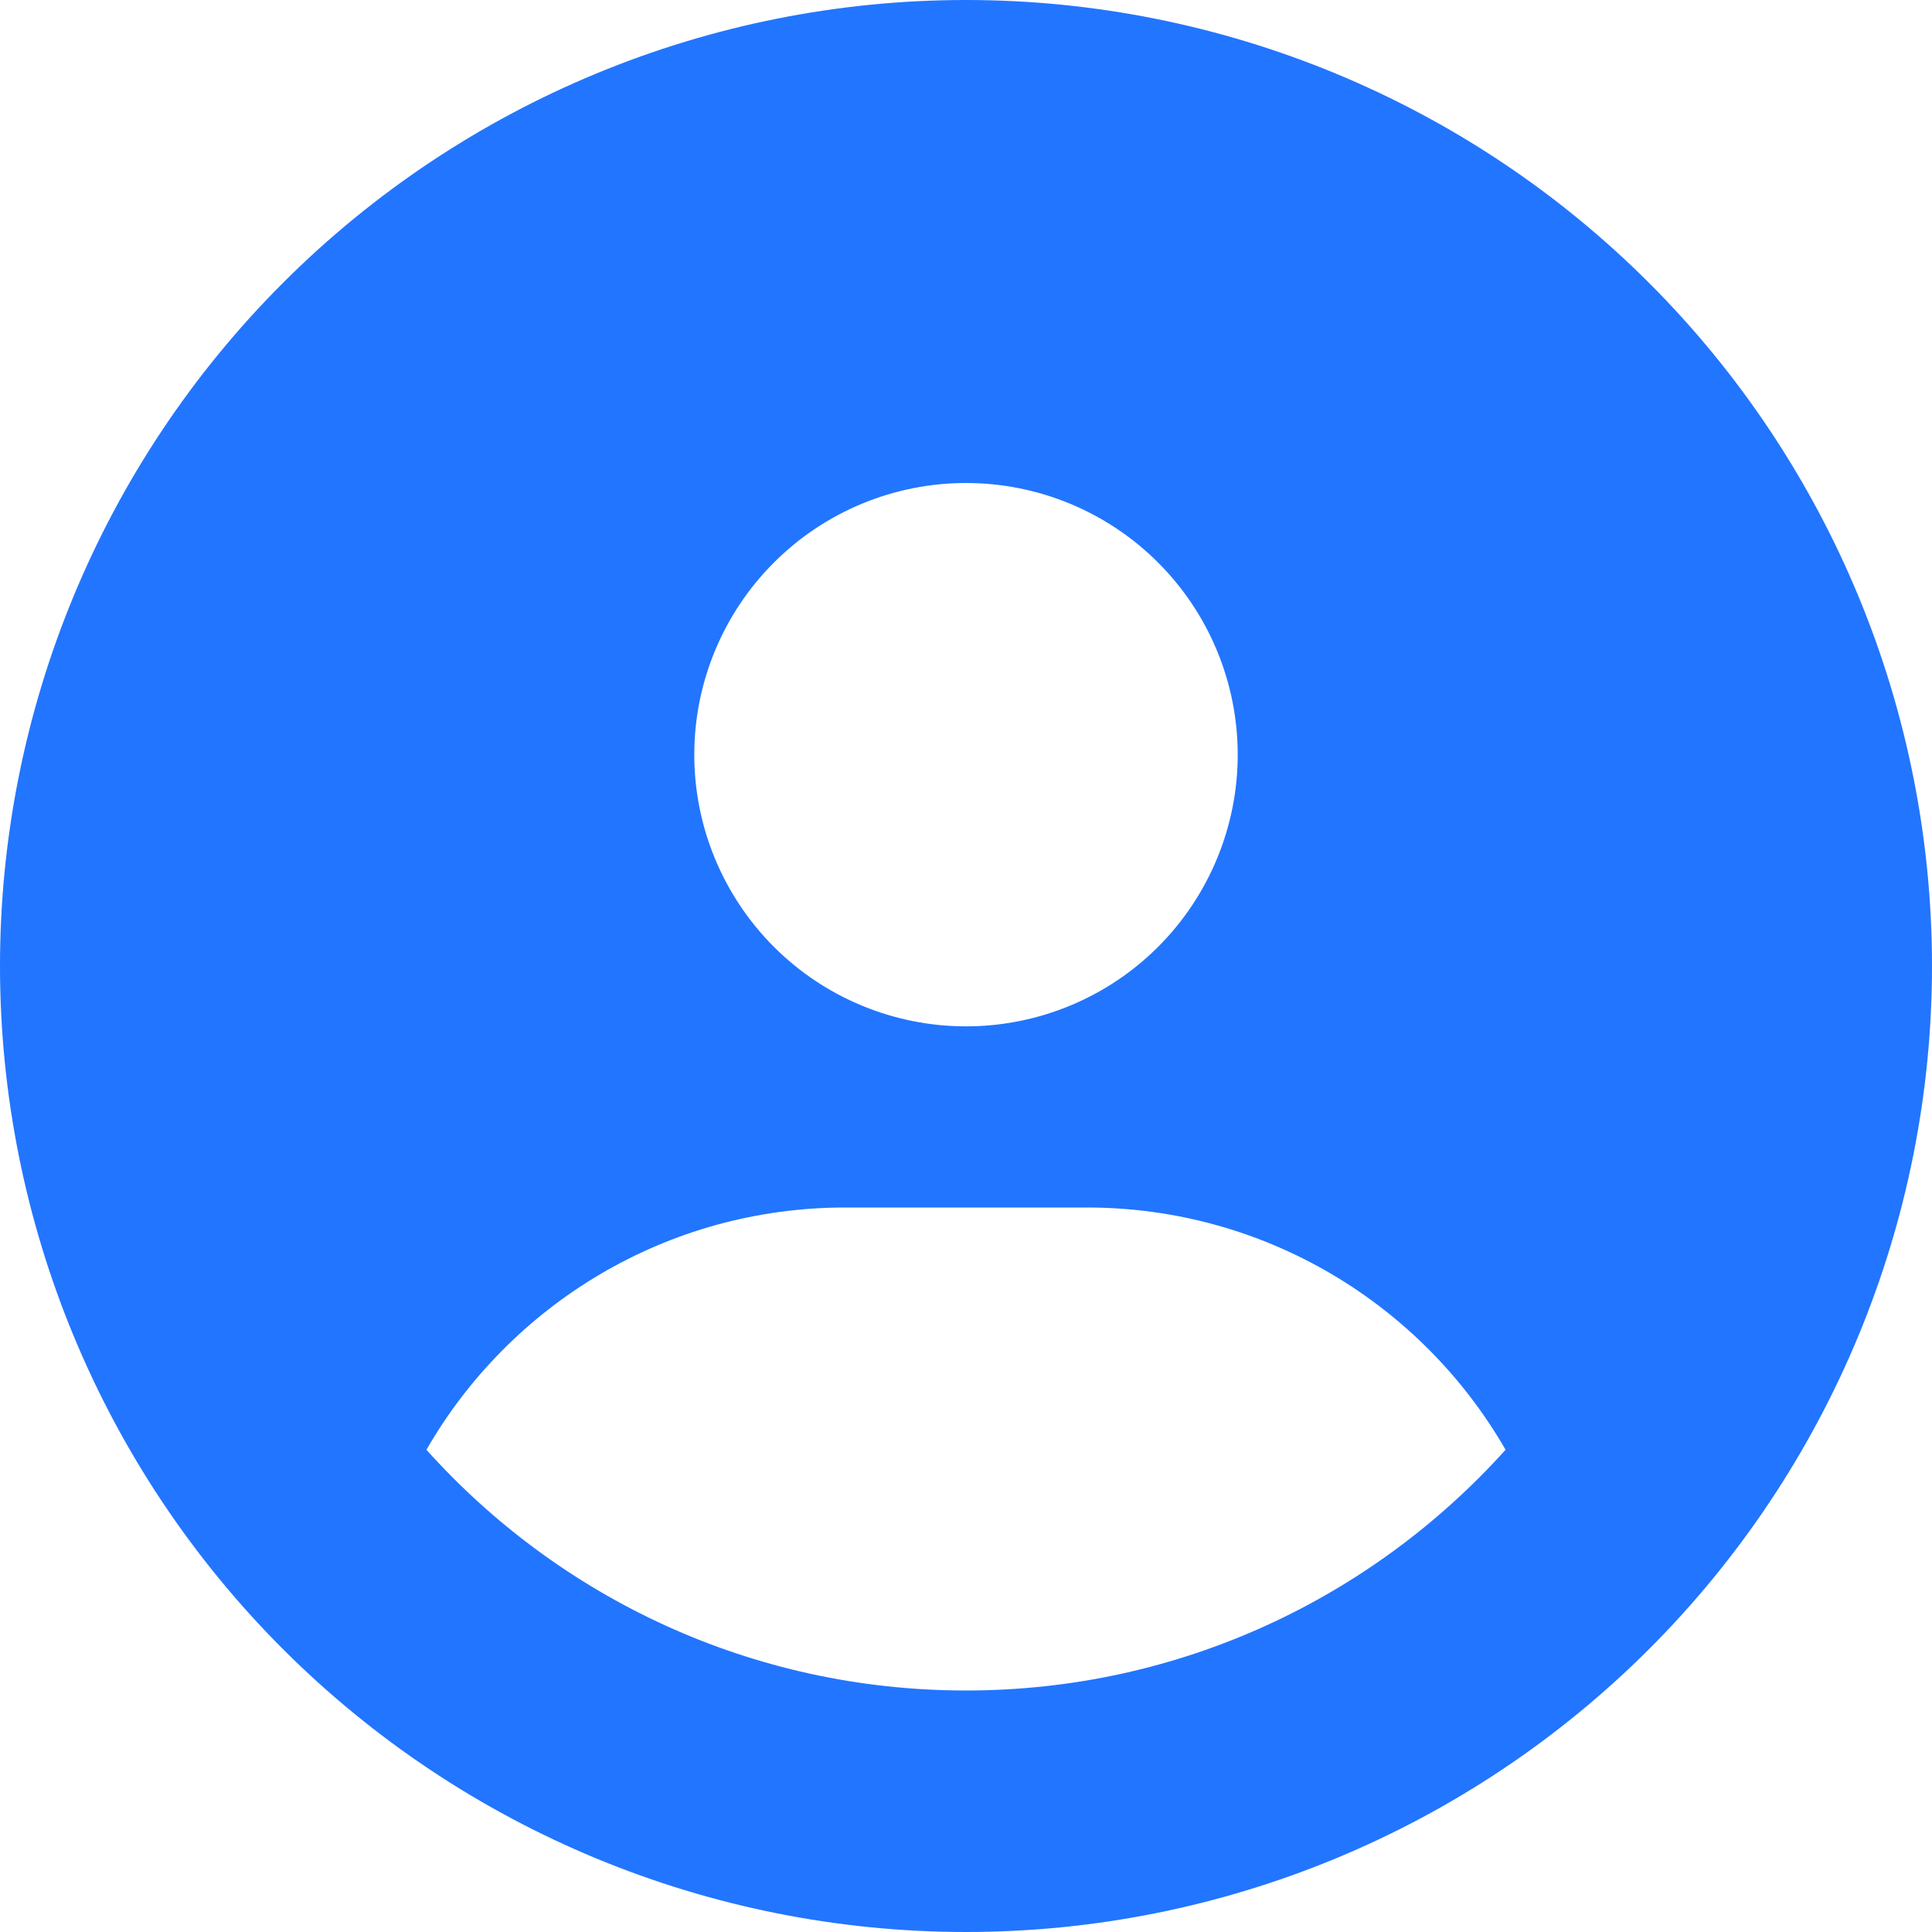 <svg width="25" height="25" viewBox="0 0 25 25" fill="none" xmlns="http://www.w3.org/2000/svg">
<path d="M19.482 18.76C18.403 16.885 16.377 15.625 14.062 15.625H10.938C8.623 15.625 6.597 16.885 5.518 18.76C7.236 20.674 9.727 21.875 12.5 21.875C15.273 21.875 17.764 20.669 19.482 18.76ZM0 12.5C0 9.185 1.317 6.005 3.661 3.661C6.005 1.317 9.185 0 12.5 0C15.815 0 18.995 1.317 21.339 3.661C23.683 6.005 25 9.185 25 12.5C25 15.815 23.683 18.995 21.339 21.339C18.995 23.683 15.815 25 12.5 25C9.185 25 6.005 23.683 3.661 21.339C1.317 18.995 0 15.815 0 12.5ZM12.5 13.281C13.432 13.281 14.327 12.911 14.986 12.252C15.645 11.592 16.016 10.698 16.016 9.766C16.016 8.833 15.645 7.939 14.986 7.28C14.327 6.62 13.432 6.25 12.5 6.25C11.568 6.25 10.673 6.62 10.014 7.28C9.355 7.939 8.984 8.833 8.984 9.766C8.984 10.698 9.355 11.592 10.014 12.252C10.673 12.911 11.568 13.281 12.5 13.281Z" fill="#2275FF"/>
</svg>
